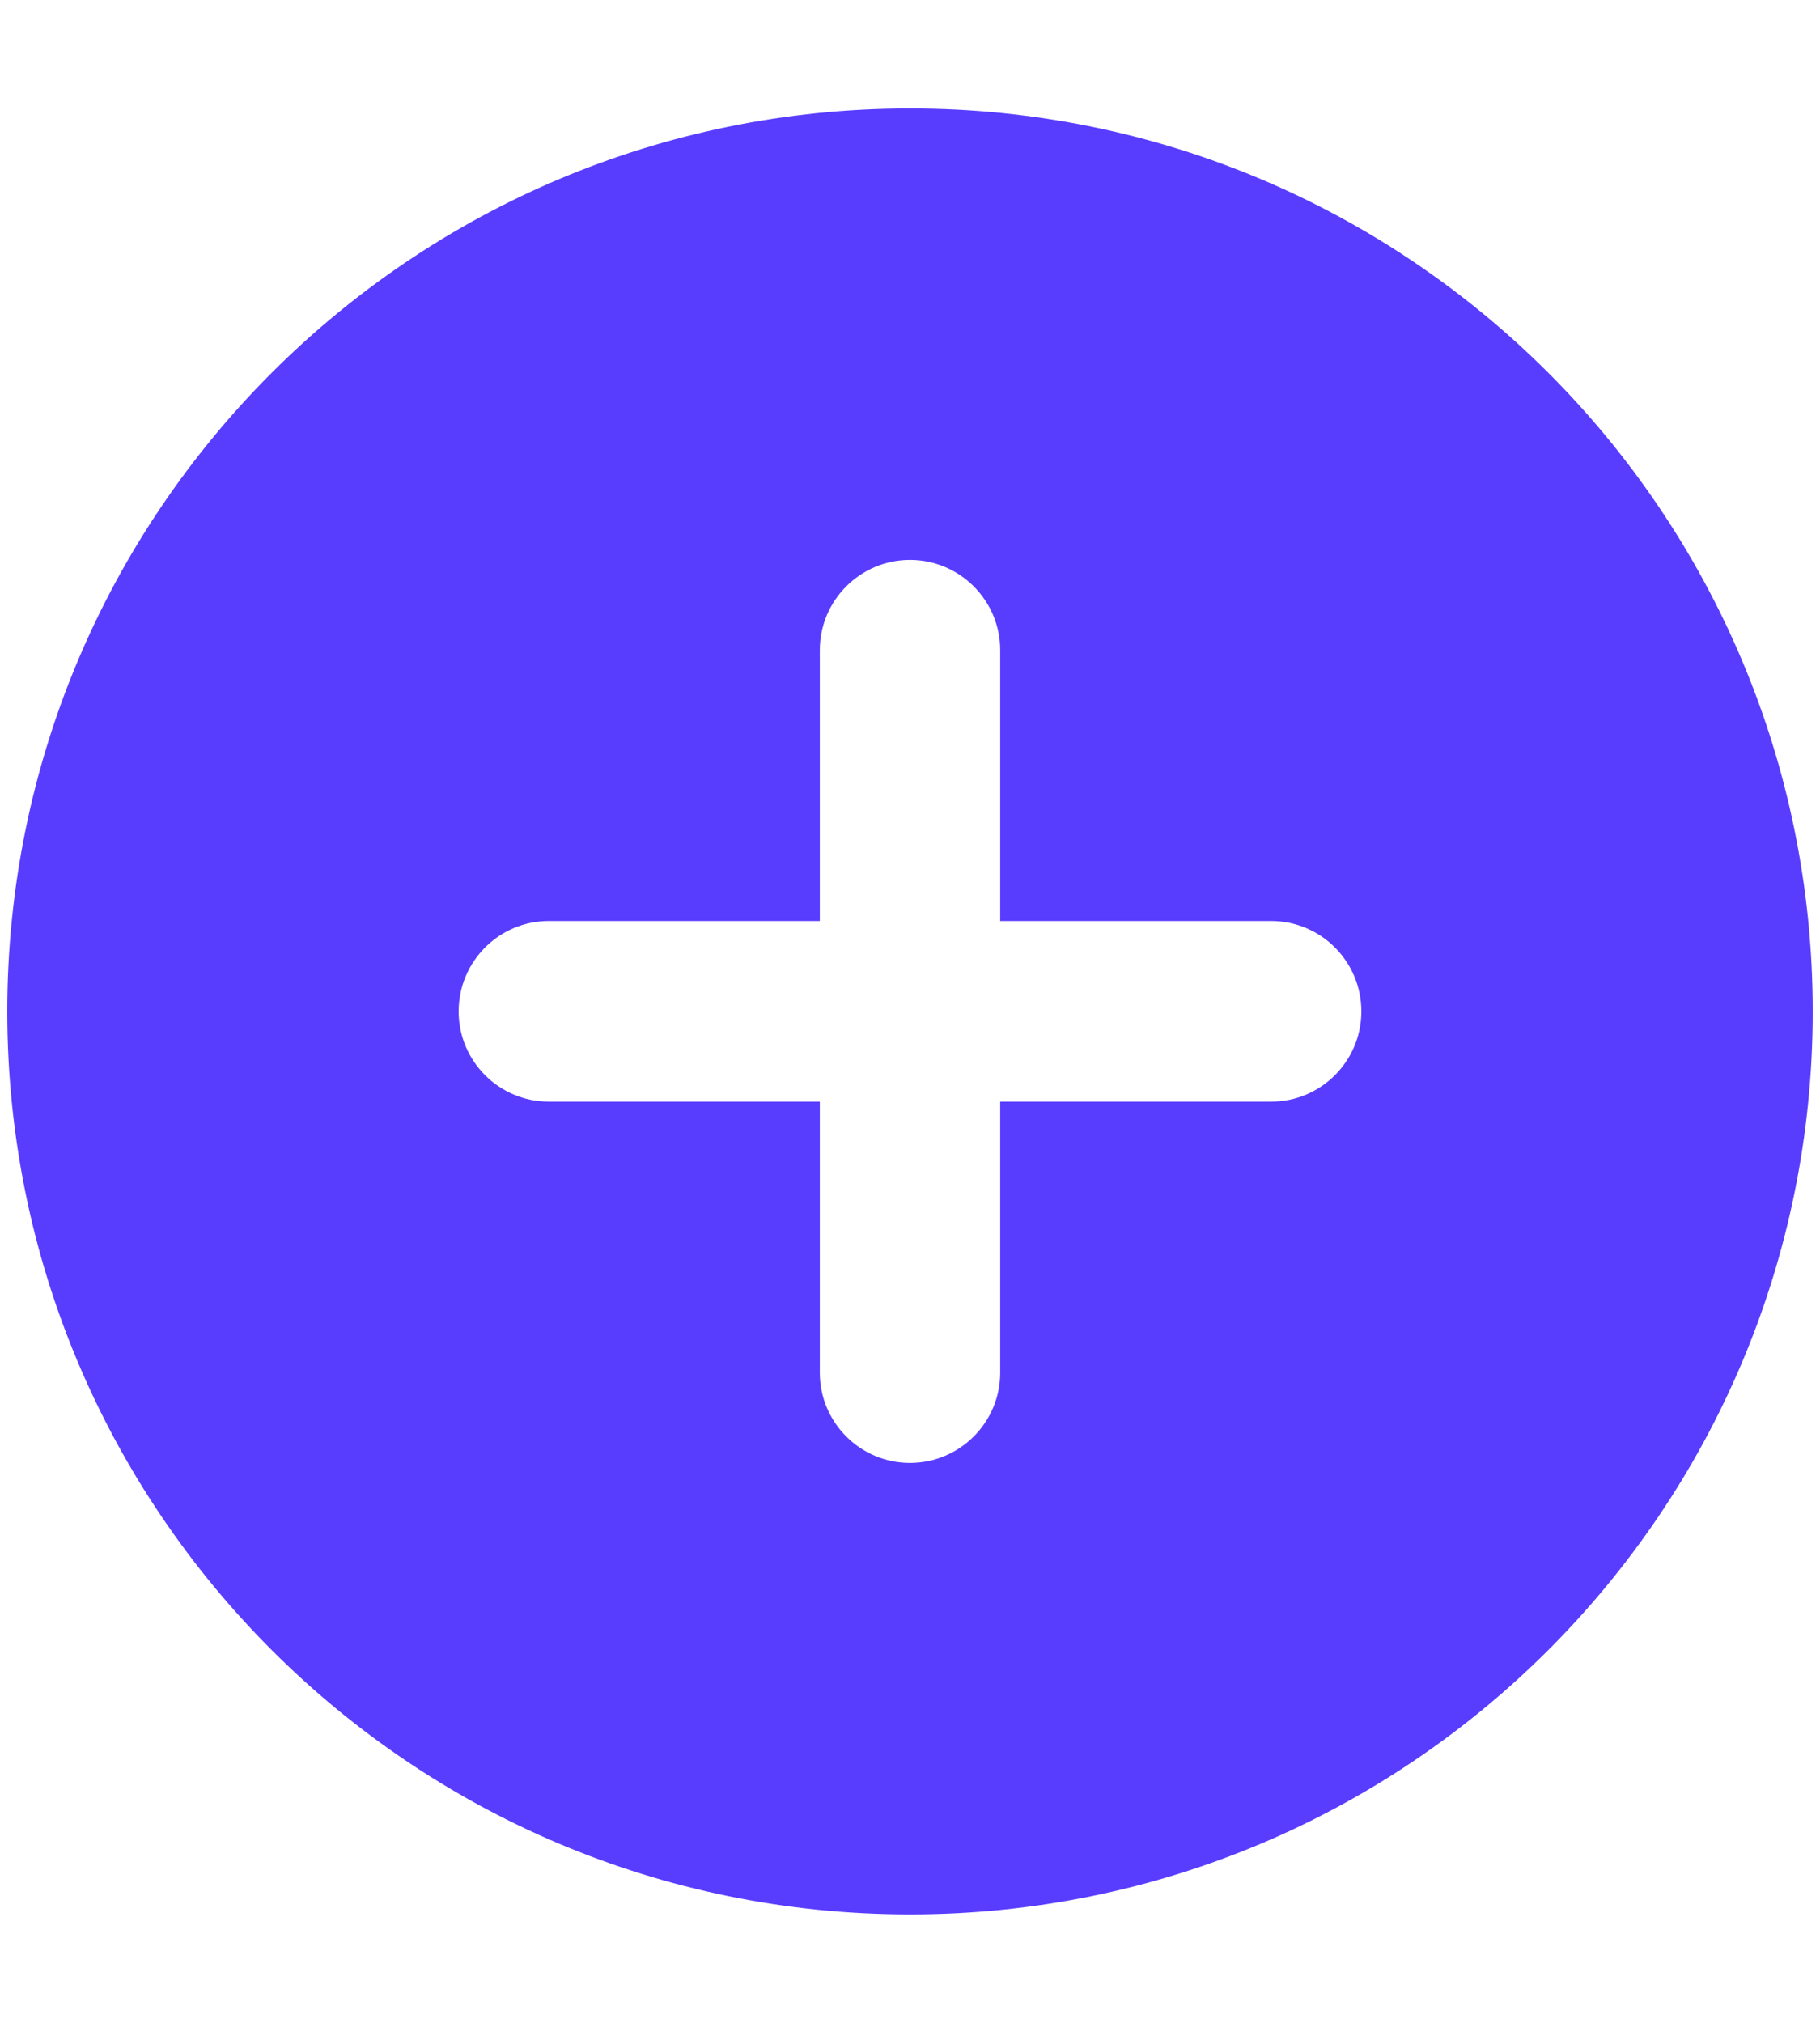 <svg xmlns="http://www.w3.org/2000/svg" width="9" height="10" fill="none" viewBox="0 0 9 10"><path fill="#583DFF" d="M4.5 0.536C2.034 0.536 0.036 2.534 0.036 5C0.036 7.466 2.034 9.464 4.5 9.464C6.966 9.464 8.964 7.466 8.964 5C8.964 2.534 6.966 0.536 4.5 0.536ZM6.286 5.446H4.946V6.786C4.946 7.032 4.746 7.232 4.5 7.232C4.254 7.232 4.054 7.032 4.054 6.786V5.446H2.714C2.468 5.446 2.268 5.246 2.268 5C2.268 4.753 2.468 4.553 2.714 4.553H4.054V3.214C4.054 2.968 4.254 2.768 4.5 2.768C4.746 2.768 4.946 2.968 4.946 3.214V4.553H6.286C6.532 4.553 6.732 4.753 6.732 5C6.732 5.246 6.532 5.446 6.286 5.446Z"/></svg>